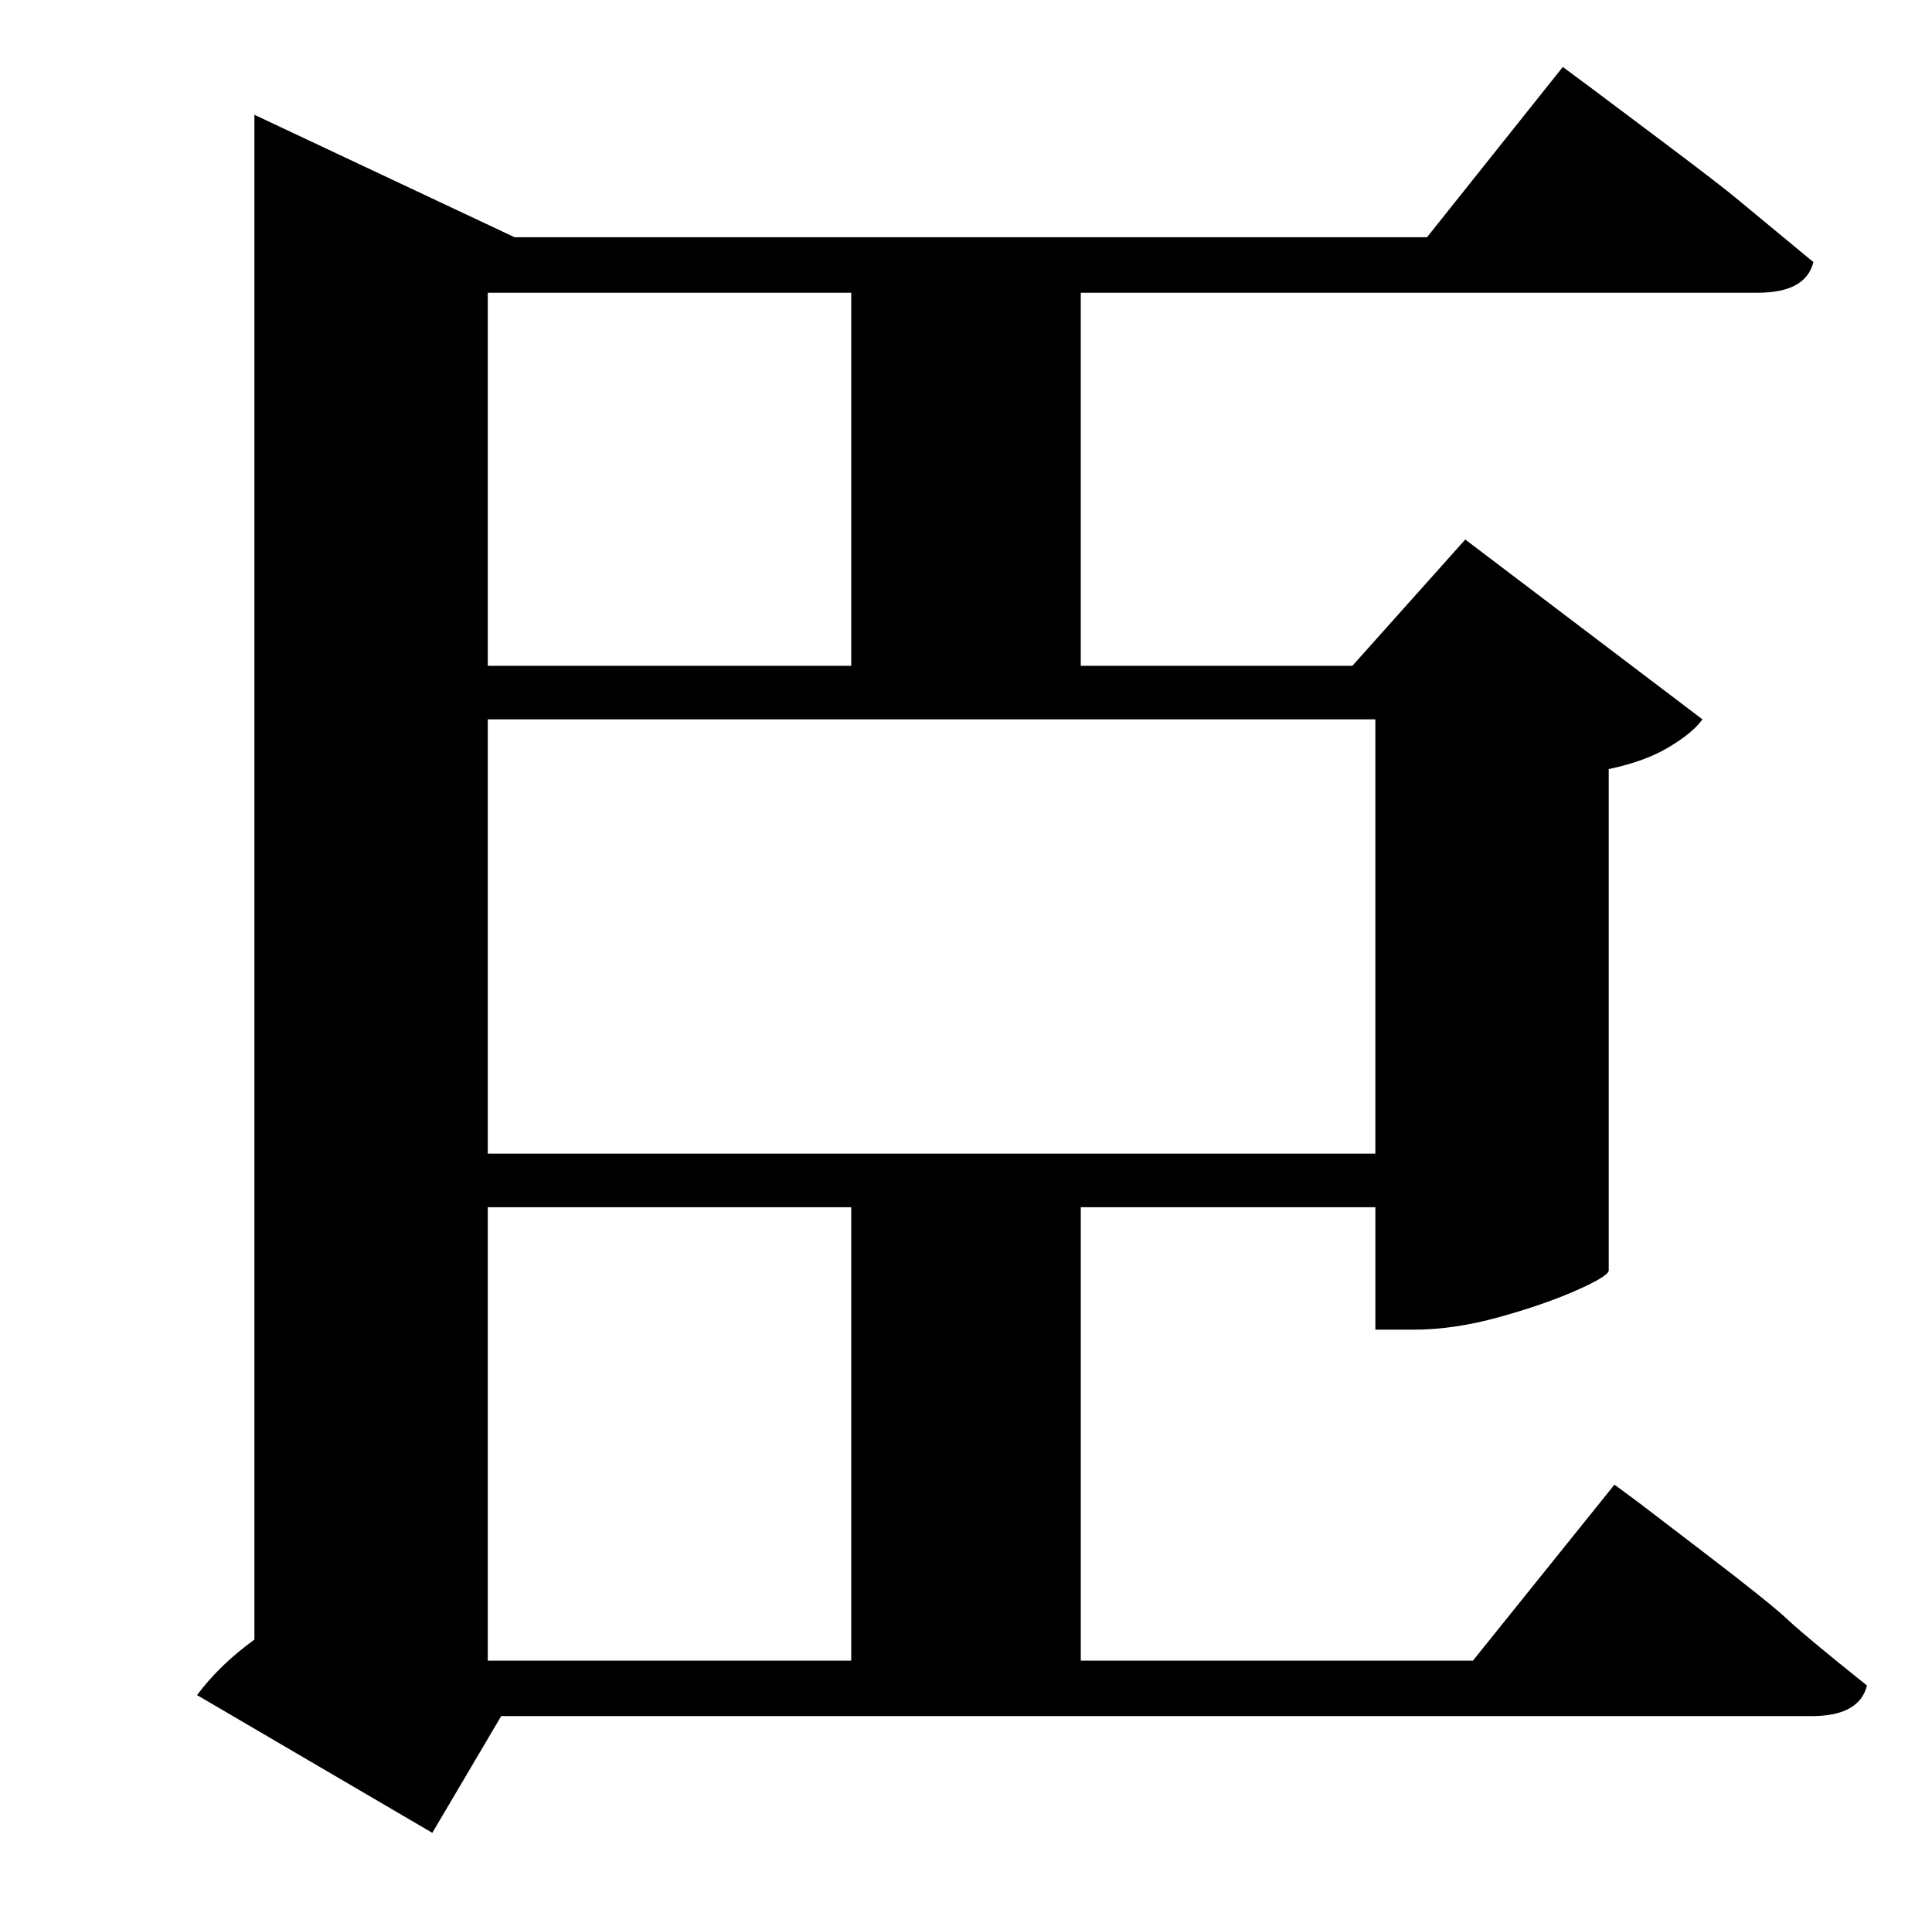 <?xml version="1.0" standalone="no"?>
<!DOCTYPE svg PUBLIC "-//W3C//DTD SVG 1.1//EN" "http://www.w3.org/Graphics/SVG/1.1/DTD/svg11.dtd" >
<svg xmlns="http://www.w3.org/2000/svg" xmlns:xlink="http://www.w3.org/1999/xlink" version="1.1" viewBox="-10 0 1010 1000">
   <path fill="currentColor"
d="M245 868h190v-237h-190v237zM245 153v195h190v-195h-190zM709 376h-464v227h464v-227zM760 868l74 -92l13.5 10t34 26t43 34.5t41.5 34.5q-4 16 -29 16h-685l-36 61l-123 -72q12 -16 30 -29v-797l136 64h477l71 -89l13.5 10t34 25.5t43 33t40.5 33.5q-4 16 -29 16h-354
v195h142l59 -66l124 94q-5 7 -17.5 14.5t-31.5 11.5v262q0 3 -17 10.5t-40.5 14t-44.5 6.5h-20v-64h-154v237h205z" />
</svg>
